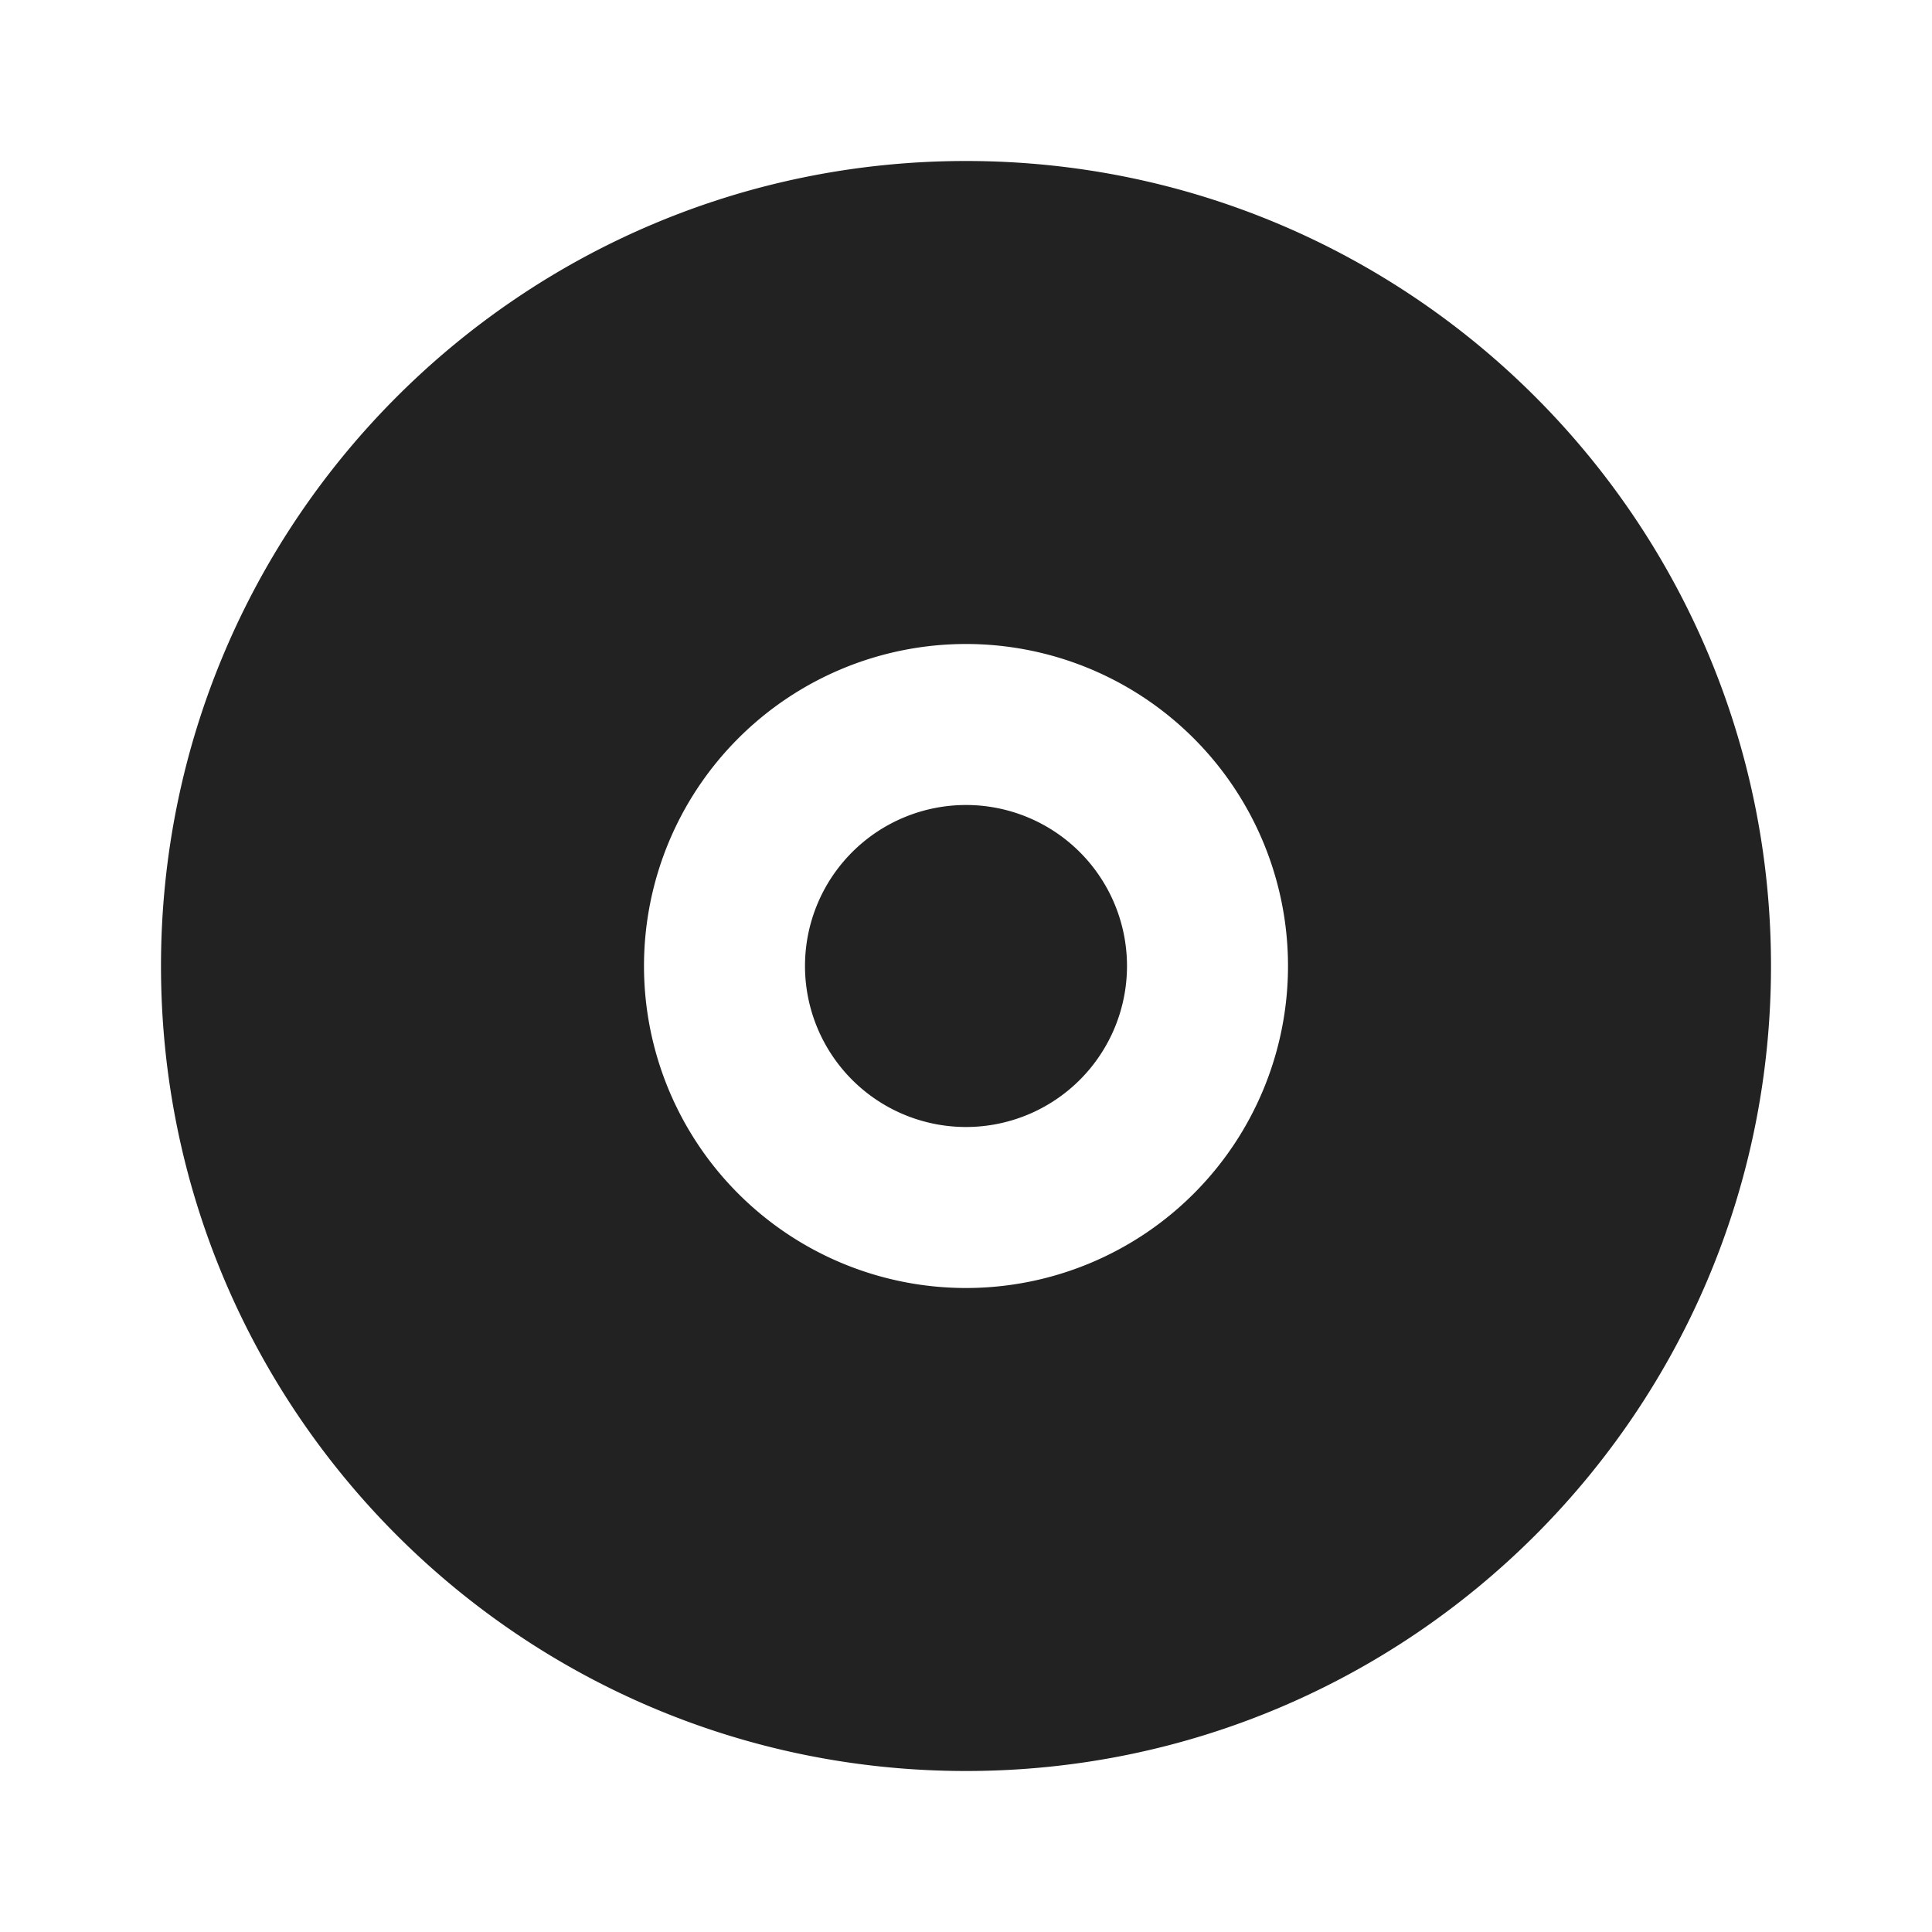 <svg xmlns="http://www.w3.org/2000/svg" width="24" height="24" fill="none"><path fill="#222" d="M10 12a2 2 0 1 1 4 0 2 2 0 0 1-4 0Z"/><path fill="#222" fill-rule="evenodd" d="M12 22c5.523 0 10-4.477 10-10S17.523 2 12 2 2 6.477 2 12s4.477 10 10 10Zm0-6a4 4 0 1 0 0-8 4 4 0 0 0 0 8Z" clip-rule="evenodd"/></svg>